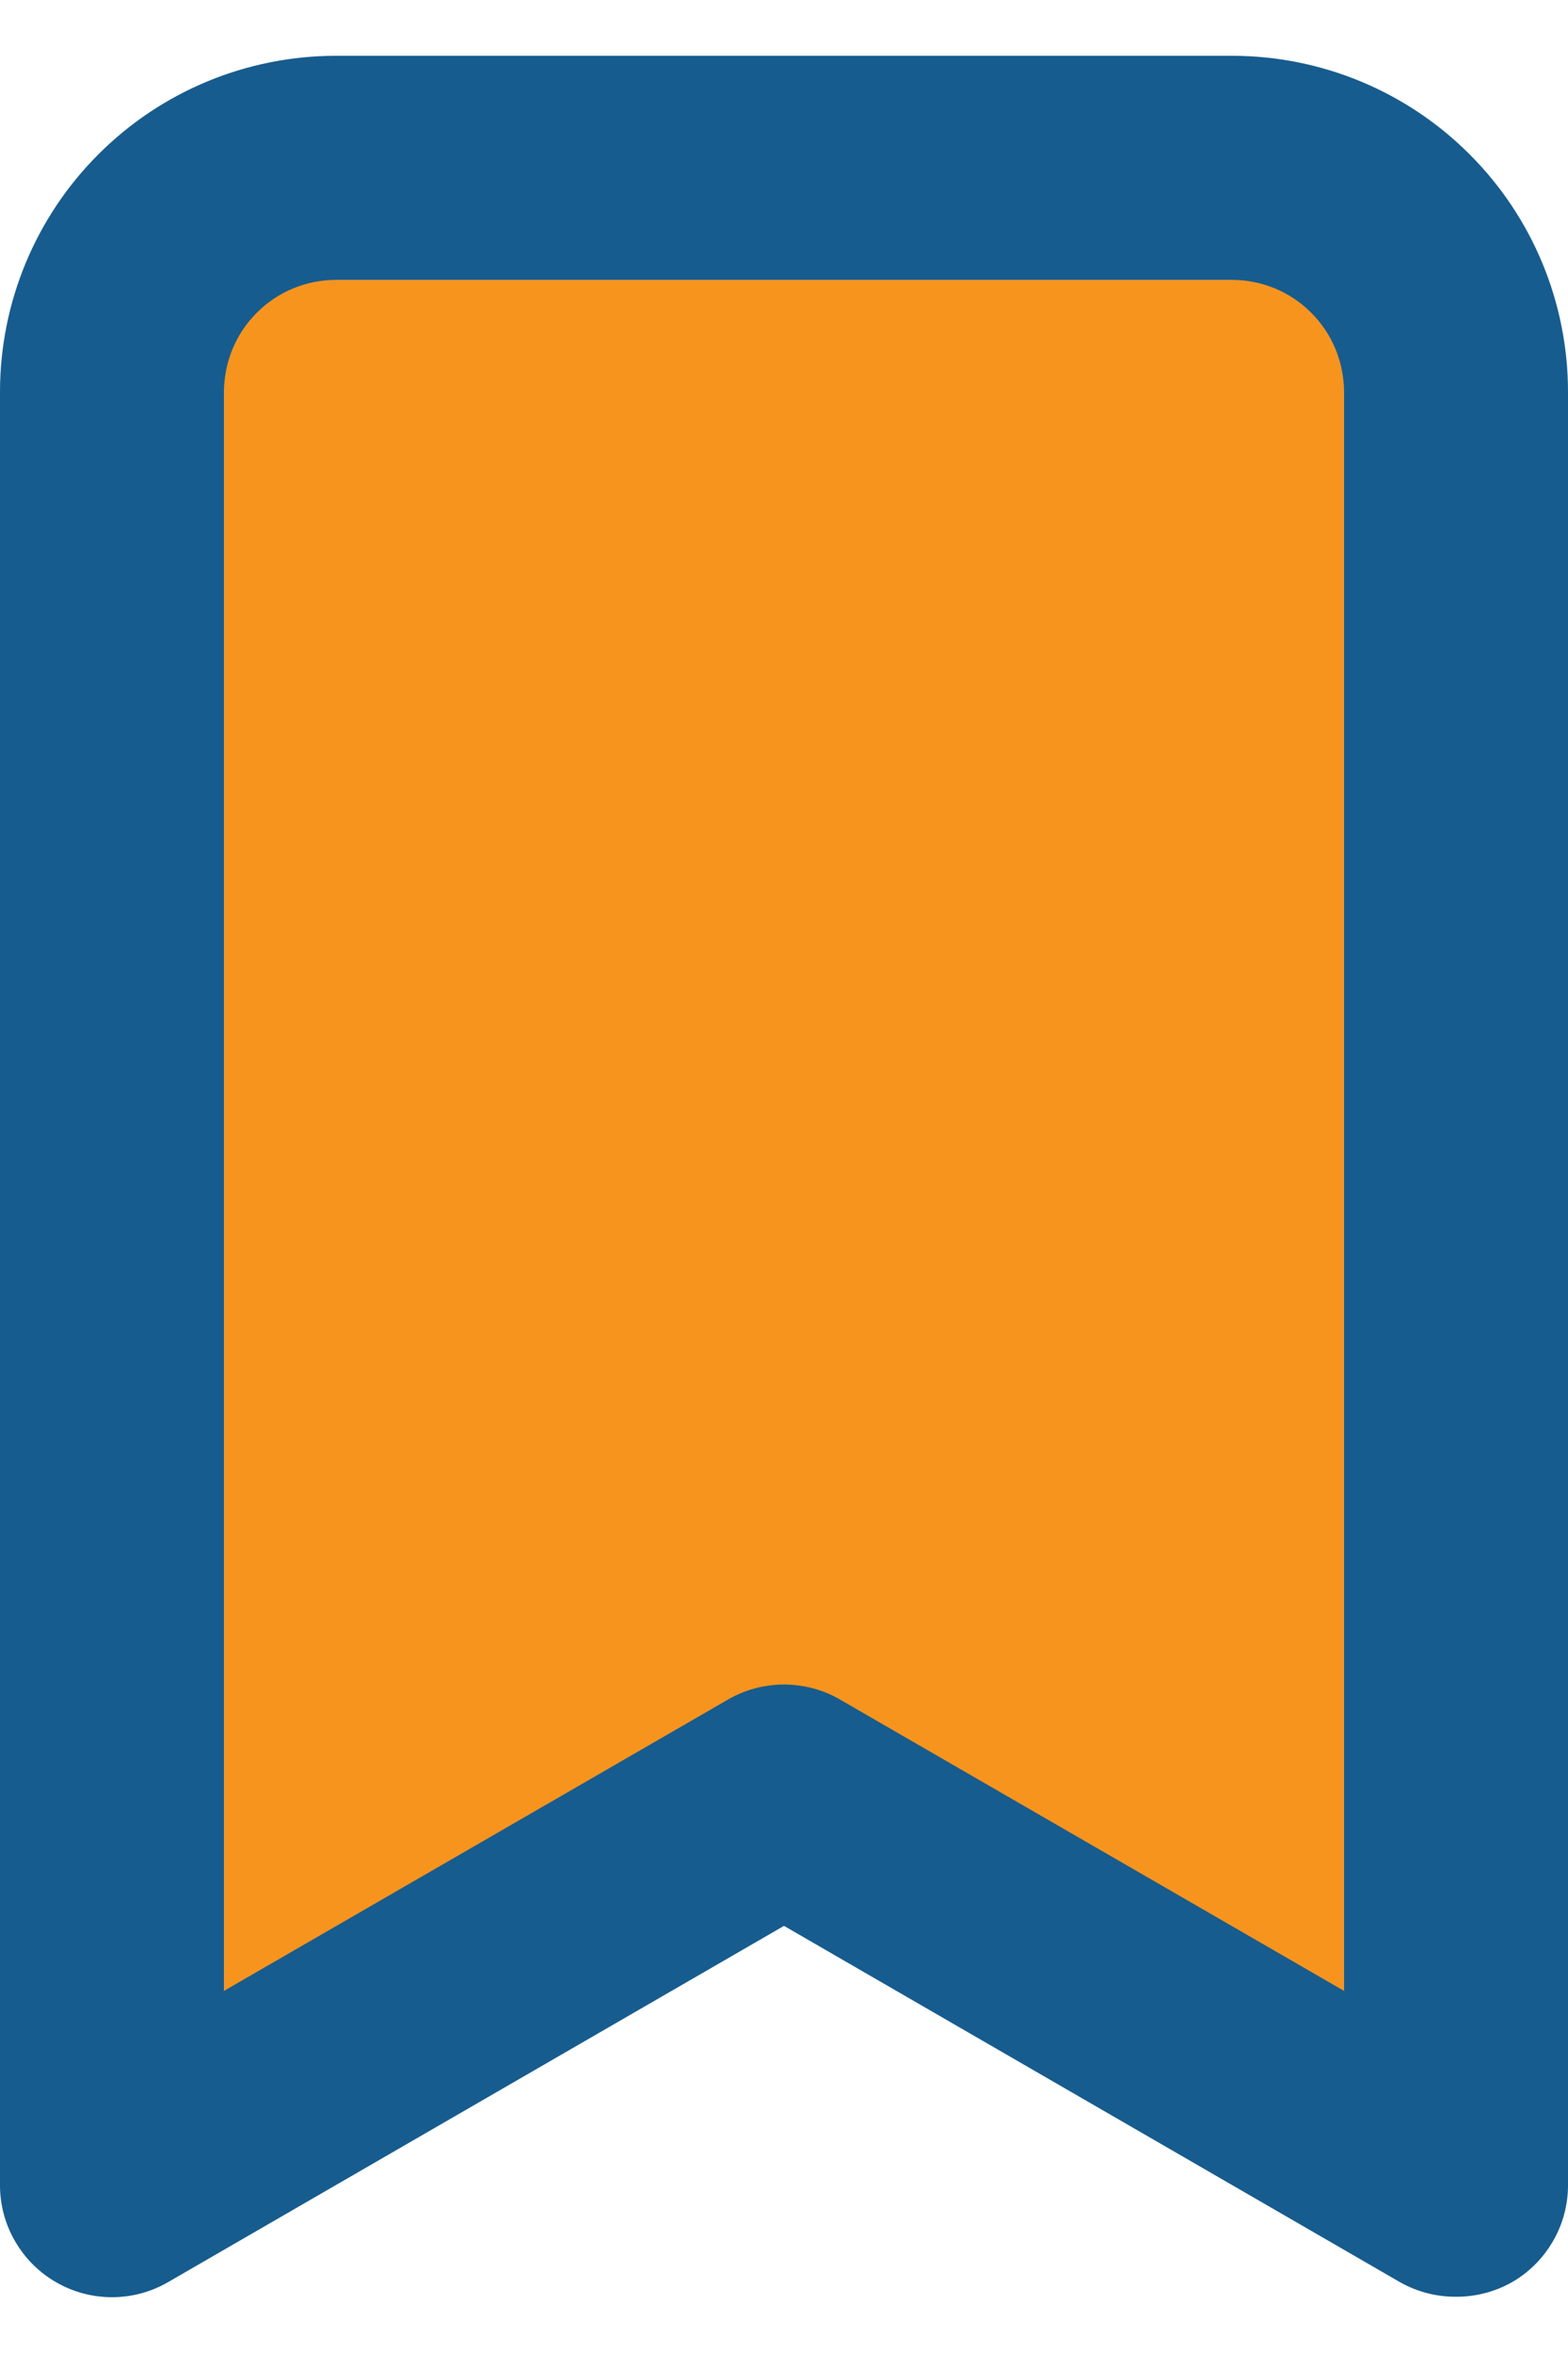 <svg width="14" height="21" viewBox="0 0 14 21" fill="none" xmlns="http://www.w3.org/2000/svg">
<path d="M7 2.498H12V17.998L7 15.498L2 17.998V2.498H7Z" fill="#F7941E"/>
<path d="M11 0.498H3C2.204 0.498 1.441 0.814 0.879 1.377C0.316 1.939 7.88292e-06 2.702 7.88292e-06 3.498V19.498C-0.001 19.674 0.045 19.848 0.133 20C0.221 20.153 0.347 20.28 0.5 20.368C0.652 20.456 0.824 20.502 1 20.502C1.176 20.502 1.348 20.456 1.5 20.368L7 17.188L12.5 20.368C12.652 20.454 12.825 20.499 13 20.498C13.175 20.499 13.348 20.454 13.5 20.368C13.653 20.28 13.779 20.153 13.867 20C13.955 19.848 14.001 19.674 14 19.498V3.498C14 2.702 13.684 1.939 13.121 1.377C12.559 0.814 11.796 0.498 11 0.498ZM12 17.768L7.5 15.168C7.348 15.08 7.176 15.034 7 15.034C6.824 15.034 6.652 15.08 6.5 15.168L2 17.768V3.498C2 3.233 2.105 2.978 2.293 2.791C2.48 2.603 2.735 2.498 3 2.498H11C11.265 2.498 11.52 2.603 11.707 2.791C11.895 2.978 12 3.233 12 3.498V17.768Z" fill="#175C8E"/>
</svg>
